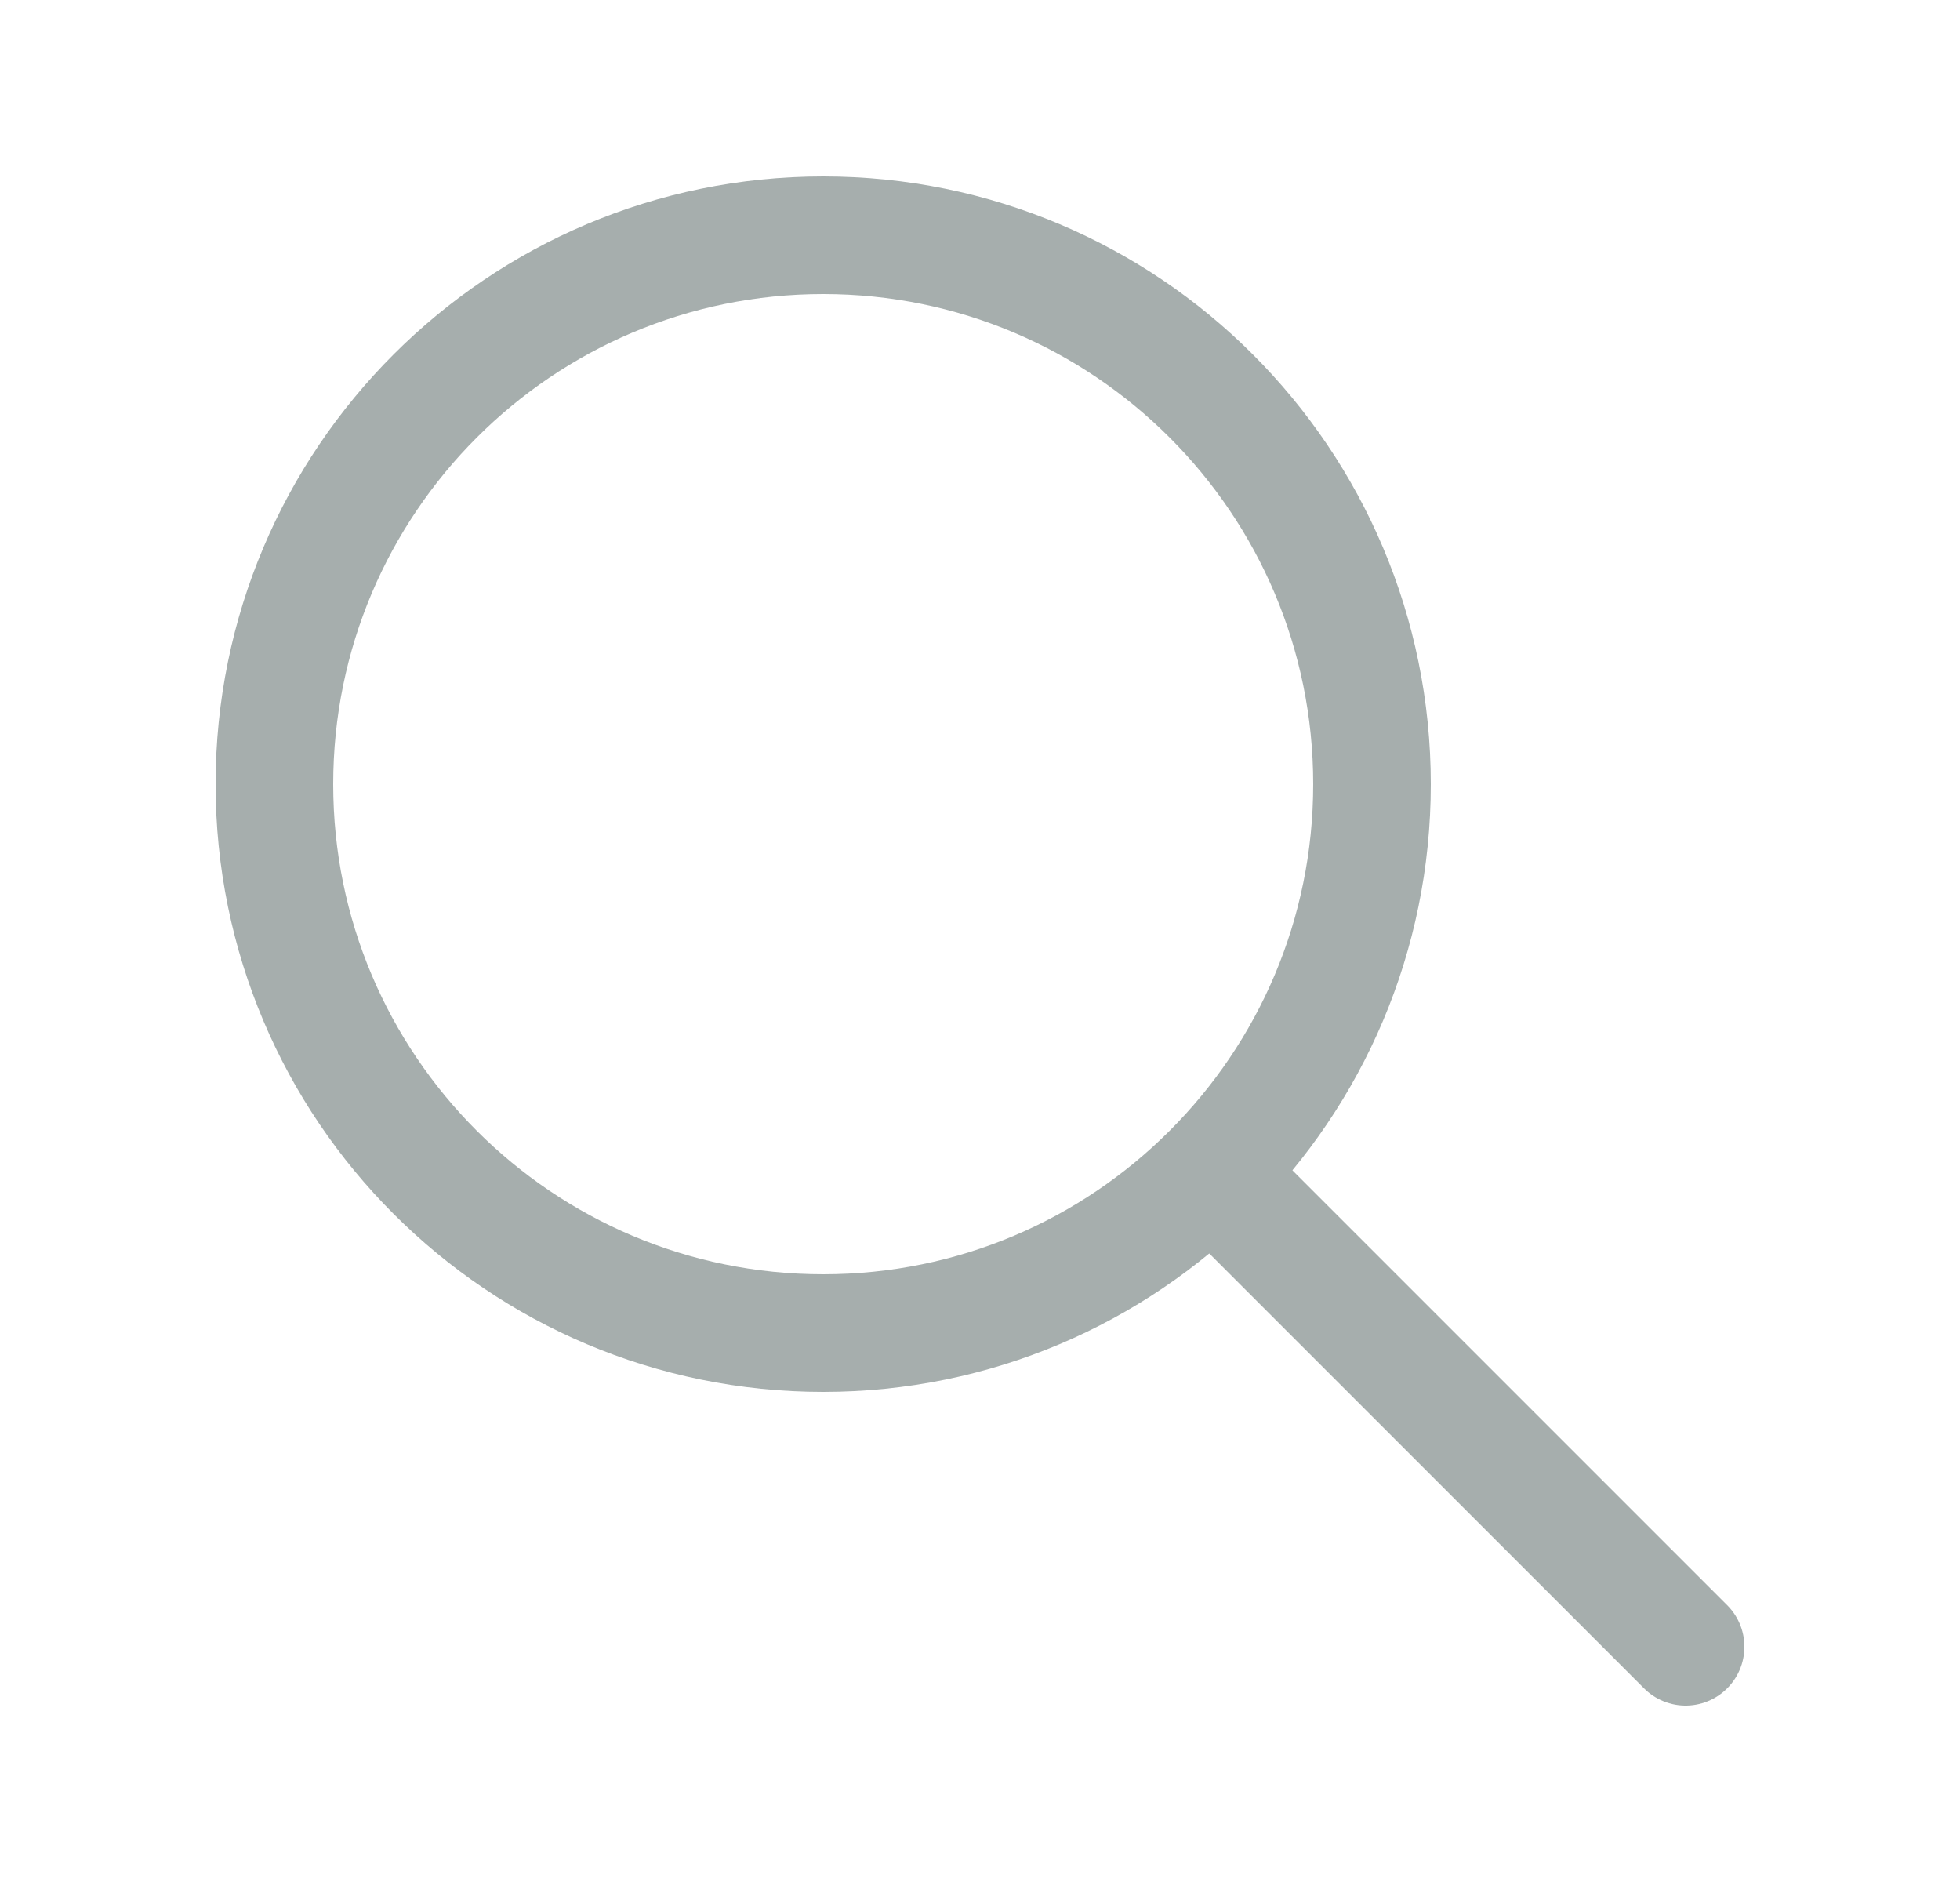 <svg width="25" height="24" viewBox="0 0 25 24" fill="none" xmlns="http://www.w3.org/2000/svg">
<g id="search">
<path id="stroke" d="M10.5 17C14.366 17 17.5 13.866 17.5 10C17.5 6.134 14.366 3 10.5 3C6.634 3 3.5 6.134 3.5 10C3.5 13.866 6.634 17 10.5 17Z" stroke="#A6AEAD" stroke-width="1.5" stroke-linecap="round" stroke-linejoin="round"/>
<path id="stroke_2" d="M15.5 15L21.5 21" stroke="#A6AEAD" stroke-width="1.5" stroke-linecap="round" stroke-linejoin="round"/>
</g>
</svg>

